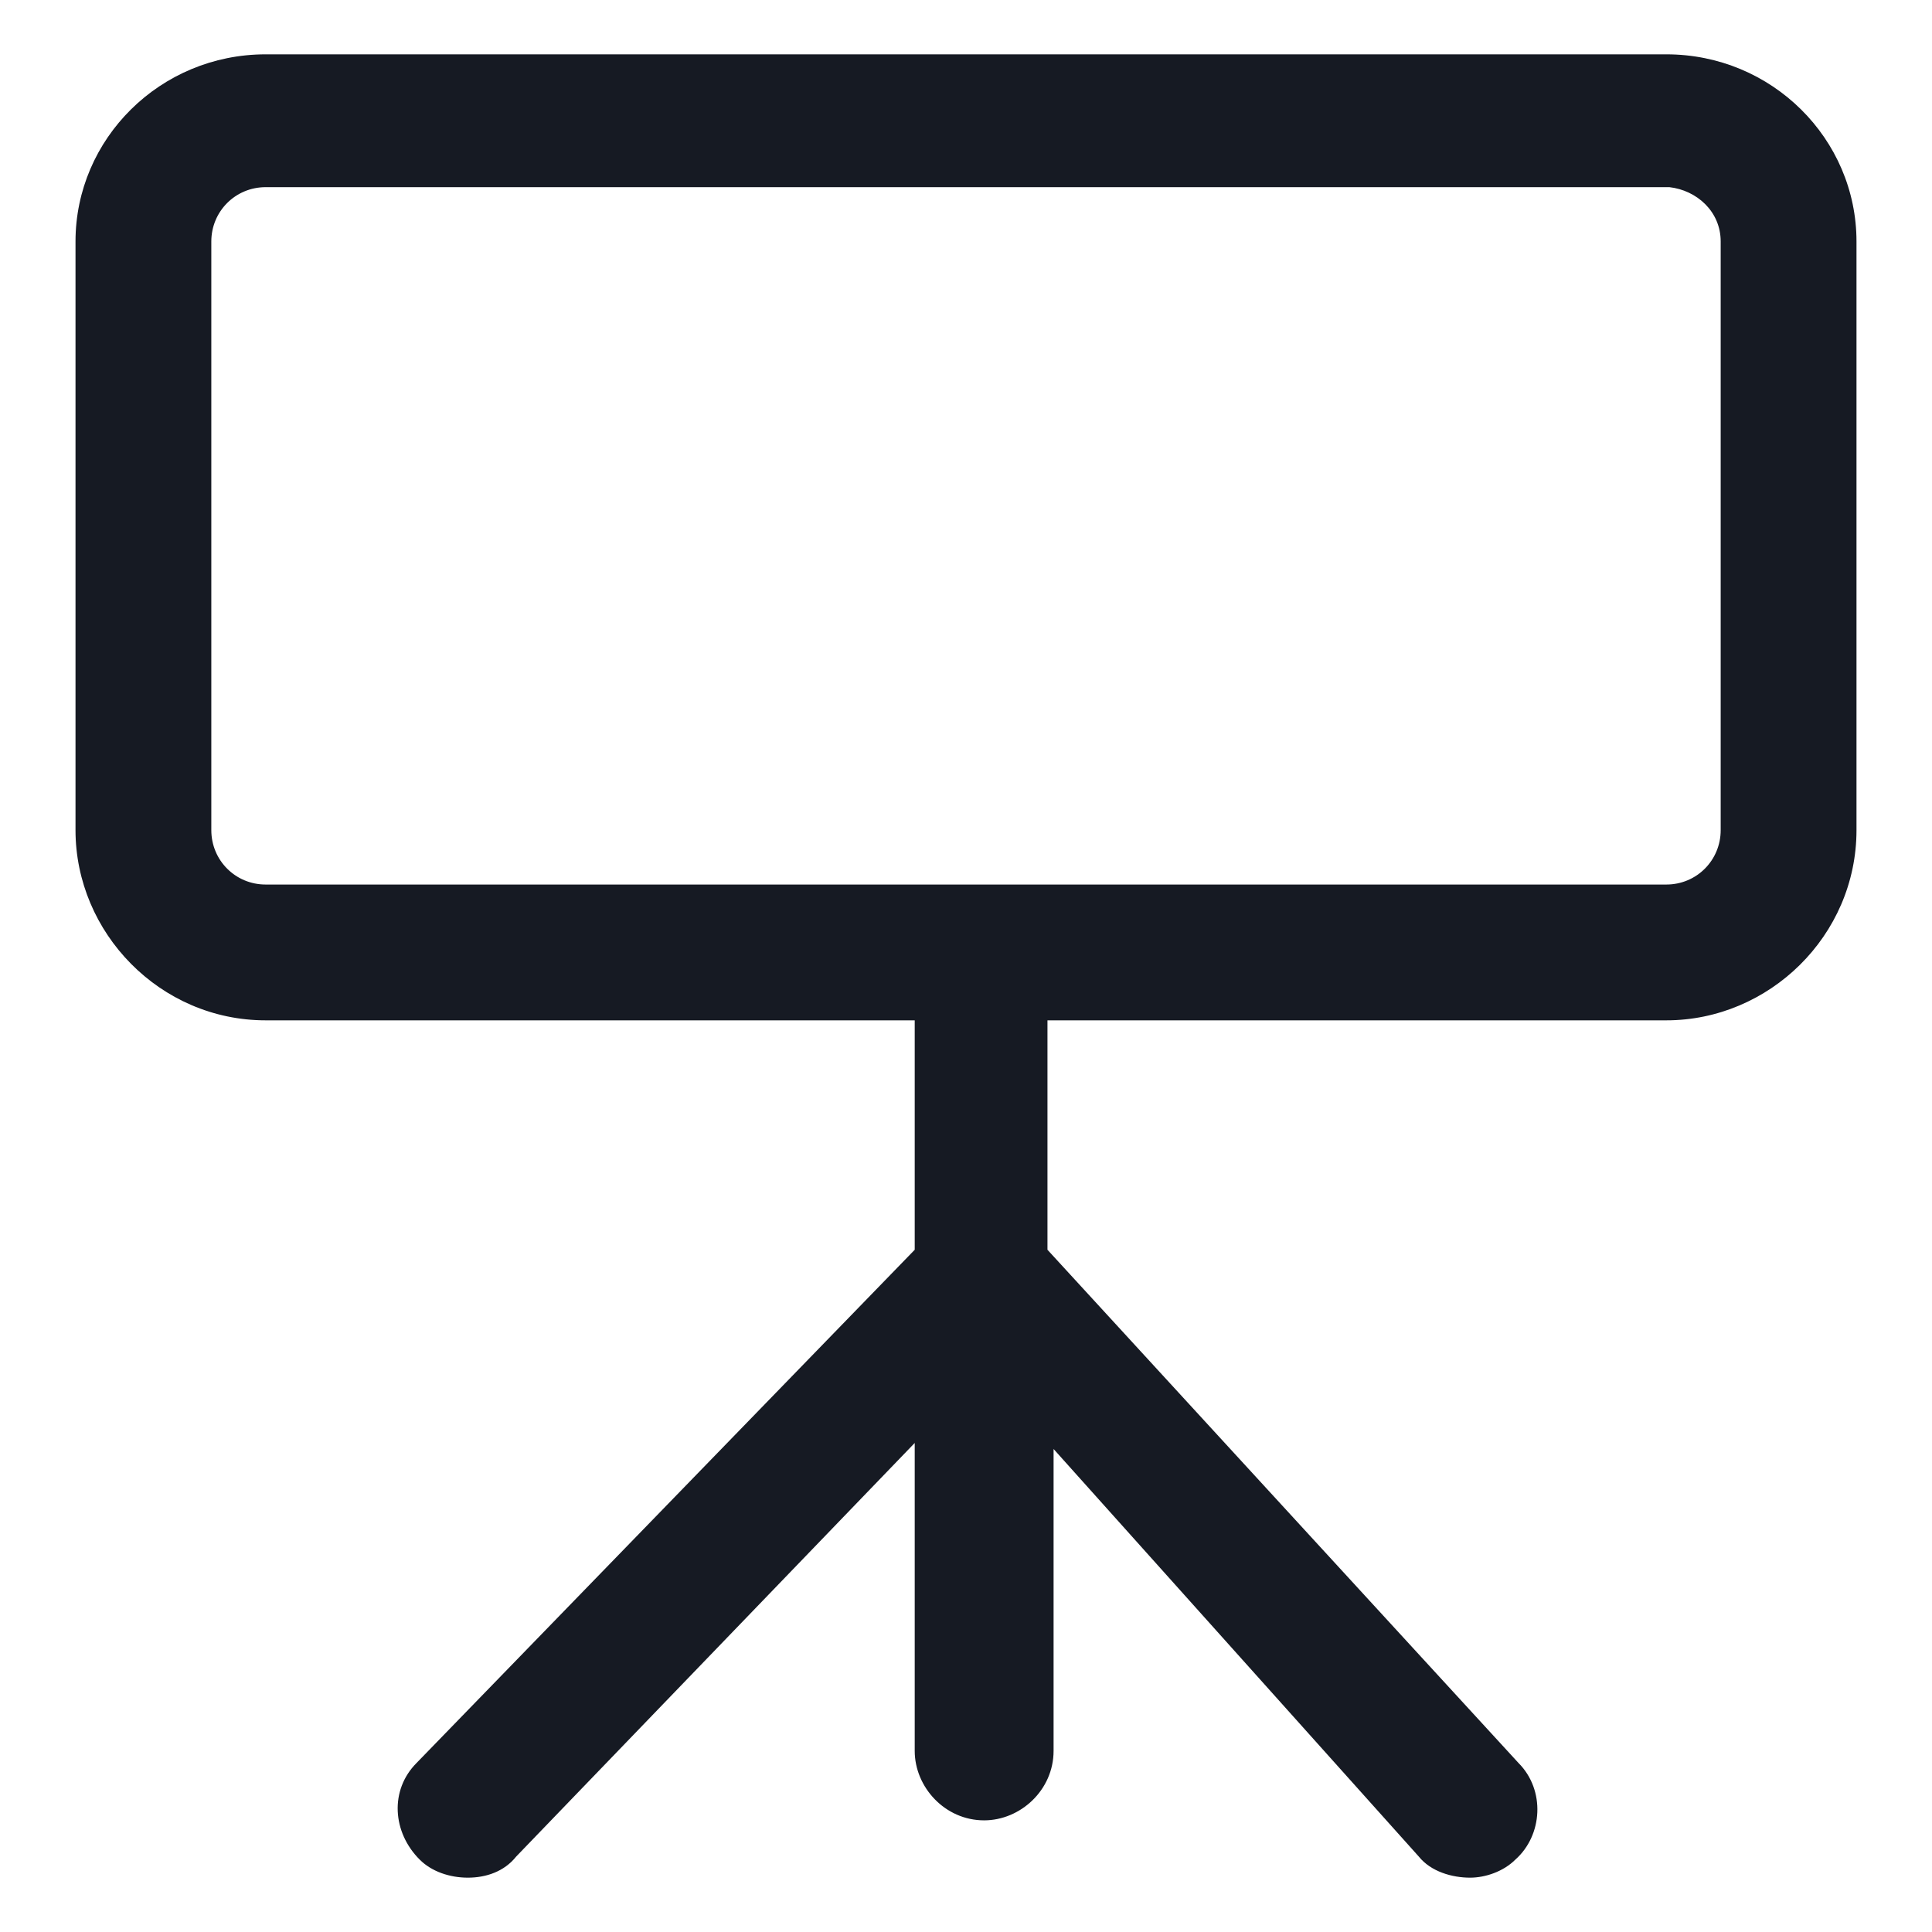 <svg width="24" height="24" viewBox="0 0 24 24" fill="none" xmlns="http://www.w3.org/2000/svg">
<g clip-path="url(#clip0_501_45477)">
<path d="M20.7 0.675H3.3C1.988 0.675 0.938 1.725 0.938 3V10.312C0.938 11.588 1.988 12.675 3.3 12.675H11.363V15.525L5.175 21.9C4.838 22.238 4.875 22.763 5.213 23.1C5.362 23.25 5.588 23.325 5.812 23.325C6.037 23.325 6.263 23.25 6.412 23.063L11.363 17.925V21.75C11.363 22.2 11.738 22.613 12.225 22.613C12.675 22.613 13.088 22.238 13.088 21.75V18L17.625 23.063C17.775 23.25 18.038 23.325 18.262 23.325C18.45 23.325 18.675 23.25 18.825 23.1C19.163 22.8 19.2 22.238 18.863 21.9L13.012 15.525V12.675H20.7C21.975 12.675 23.062 11.625 23.062 10.312V3C23.062 1.725 22.012 0.675 20.7 0.675ZM21.375 10.312C21.375 10.688 21.075 10.988 20.7 10.988H3.3C2.925 10.988 2.625 10.688 2.625 10.312V3C2.625 2.625 2.925 2.325 3.3 2.325H20.738C21.075 2.363 21.375 2.625 21.375 3V10.312Z" fill="#161A23"/>
</g>
<defs>
<clipPath id="clip0_501_45477">
<rect width="24" height="24" fill="white"/>
</clipPath>
</defs>
</svg>
